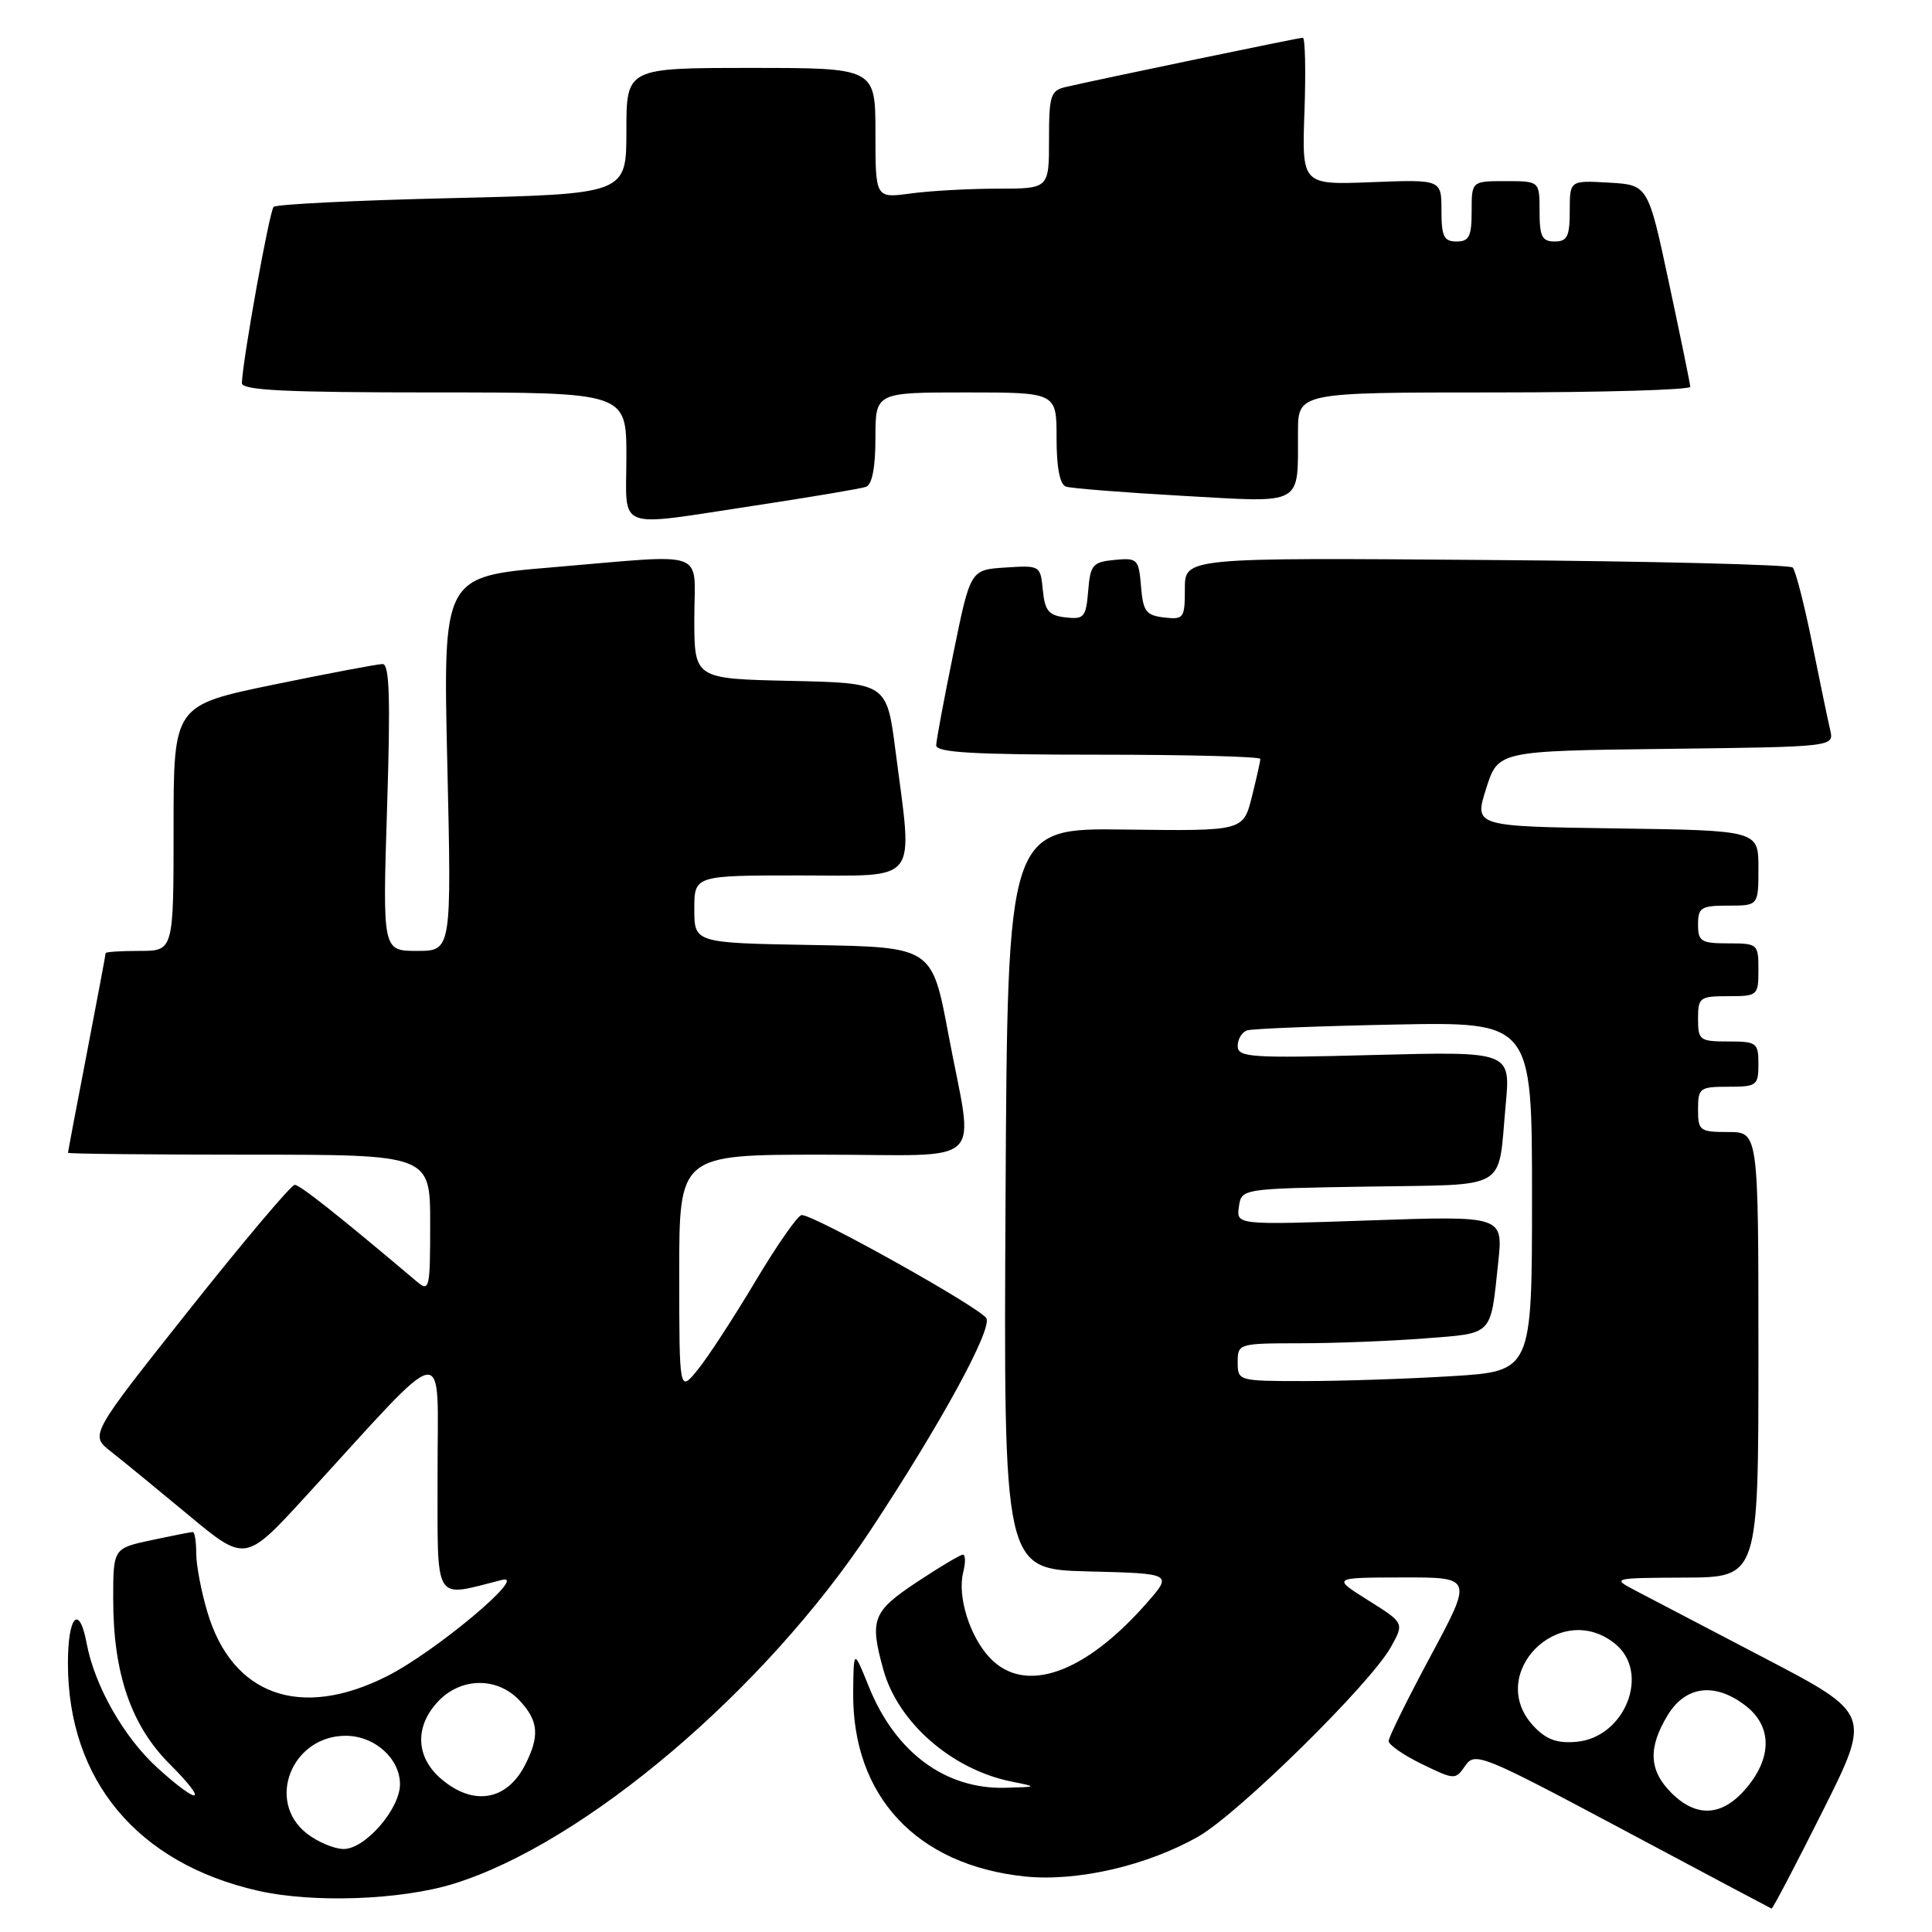 <?xml version="1.0" encoding="UTF-8" standalone="no"?>
<!DOCTYPE svg PUBLIC "-//W3C//DTD SVG 1.1//EN" "http://www.w3.org/Graphics/SVG/1.1/DTD/svg11.dtd" >
<svg xmlns="http://www.w3.org/2000/svg" xmlns:xlink="http://www.w3.org/1999/xlink" version="1.1" viewBox="0 0 256 256">
 <g >
 <path fill="currentColor"
d=" M 241.48 240.05 C 247.97 227.10 247.97 227.10 233.73 219.66 C 225.90 215.57 218.15 211.51 216.50 210.65 C 213.58 209.12 213.77 209.08 223.25 209.04 C 233.00 209.00 233.00 209.00 233.00 179.50 C 233.00 150.00 233.00 150.00 229.00 150.00 C 225.22 150.00 225.00 149.83 225.00 147.00 C 225.00 144.17 225.22 144.00 229.00 144.00 C 232.78 144.00 233.00 143.83 233.00 141.00 C 233.00 138.17 232.78 138.00 229.00 138.00 C 225.22 138.00 225.00 137.83 225.00 135.00 C 225.00 132.17 225.22 132.00 229.00 132.00 C 232.90 132.00 233.00 131.92 233.00 128.50 C 233.00 125.08 232.90 125.00 229.00 125.00 C 225.40 125.00 225.00 124.75 225.00 122.50 C 225.00 120.25 225.40 120.00 229.00 120.00 C 233.00 120.00 233.00 120.00 233.00 115.02 C 233.00 110.04 233.00 110.04 214.17 109.77 C 195.33 109.50 195.33 109.50 196.92 104.50 C 198.50 99.50 198.50 99.50 220.76 99.23 C 243.03 98.96 243.03 98.96 242.51 96.73 C 242.22 95.50 241.14 90.32 240.11 85.20 C 239.08 80.09 237.92 75.59 237.54 75.20 C 237.15 74.82 218.87 74.36 196.92 74.20 C 157.00 73.89 157.00 73.89 157.00 78.01 C 157.00 81.92 156.86 82.12 154.25 81.82 C 151.85 81.54 151.46 81.01 151.19 77.69 C 150.89 74.07 150.72 73.90 147.69 74.19 C 144.78 74.47 144.47 74.84 144.19 78.31 C 143.90 81.79 143.64 82.09 141.19 81.81 C 138.96 81.55 138.45 80.94 138.18 78.20 C 137.87 74.93 137.82 74.90 133.22 75.20 C 128.58 75.50 128.58 75.50 126.34 86.50 C 125.10 92.55 124.07 98.06 124.05 98.75 C 124.01 99.71 128.94 100.00 145.50 100.00 C 157.32 100.00 167.00 100.25 167.00 100.56 C 167.00 100.86 166.49 103.14 165.87 105.62 C 164.73 110.12 164.73 110.12 149.12 109.92 C 133.50 109.71 133.50 109.71 133.24 158.82 C 132.98 207.93 132.98 207.93 144.18 208.22 C 155.38 208.50 155.38 208.50 151.94 212.42 C 143.70 221.81 135.77 224.57 131.15 219.66 C 128.48 216.82 126.83 211.51 127.63 208.33 C 127.95 207.05 127.94 206.00 127.59 206.00 C 127.25 206.00 124.50 207.64 121.48 209.64 C 115.60 213.55 115.20 214.59 117.06 221.28 C 119.00 228.25 126.13 234.47 134.00 236.06 C 137.50 236.77 137.50 236.77 133.21 236.89 C 125.26 237.10 118.64 232.20 115.13 223.50 C 113.11 218.50 113.11 218.50 113.05 224.28 C 112.93 238.00 121.45 247.14 135.79 248.64 C 142.72 249.36 152.02 247.21 158.82 243.33 C 164.12 240.29 181.58 223.12 184.29 218.26 C 186.08 215.05 186.08 215.05 181.29 212.05 C 176.50 209.04 176.50 209.04 185.83 209.02 C 195.16 209.00 195.16 209.00 189.58 219.40 C 186.51 225.12 184.00 230.20 184.00 230.70 C 184.00 231.20 185.99 232.57 188.41 233.75 C 192.76 235.86 192.85 235.86 194.16 233.96 C 195.44 232.11 196.38 232.49 215.00 242.41 C 225.72 248.13 234.61 252.85 234.74 252.90 C 234.88 252.96 237.91 247.17 241.48 240.05 Z  M 60.10 249.61 C 77.44 244.25 101.34 223.97 115.38 202.72 C 124.58 188.78 131.36 176.39 130.72 174.71 C 130.24 173.47 107.97 161.00 106.23 161.00 C 105.73 161.00 102.98 164.94 100.11 169.75 C 97.24 174.56 93.80 179.85 92.45 181.50 C 90.01 184.50 90.01 184.50 90.00 168.75 C 90.00 153.00 90.00 153.00 109.00 153.00 C 131.17 153.00 129.04 155.04 125.66 137.00 C 123.50 125.50 123.50 125.50 107.75 125.22 C 92.00 124.95 92.00 124.95 92.00 120.47 C 92.00 116.00 92.00 116.00 106.00 116.00 C 122.02 116.00 120.97 117.37 118.66 99.50 C 117.50 90.50 117.50 90.50 104.75 90.22 C 92.00 89.94 92.00 89.94 92.00 81.97 C 92.00 72.62 94.21 73.41 73.10 75.18 C 58.70 76.39 58.70 76.39 59.27 101.20 C 59.84 126.00 59.84 126.00 55.26 126.00 C 50.69 126.00 50.69 126.00 51.29 107.00 C 51.75 92.55 51.61 88.00 50.70 87.99 C 50.04 87.99 43.54 89.22 36.25 90.72 C 23.00 93.46 23.00 93.46 23.00 109.73 C 23.00 126.00 23.00 126.00 18.50 126.00 C 16.02 126.00 14.00 126.13 14.00 126.29 C 14.00 126.45 12.88 132.42 11.51 139.54 C 10.13 146.67 9.01 152.61 9.01 152.75 C 9.00 152.89 19.80 153.00 33.00 153.00 C 57.00 153.00 57.00 153.00 57.00 162.15 C 57.00 170.77 56.90 171.22 55.25 169.83 C 44.87 161.06 39.75 157.00 39.05 157.00 C 38.59 157.00 32.29 164.46 25.06 173.57 C 11.91 190.14 11.91 190.14 14.66 192.31 C 16.18 193.50 20.81 197.29 24.96 200.74 C 32.50 207.01 32.50 207.01 40.50 198.28 C 59.87 177.13 57.95 177.45 57.98 195.33 C 58.00 212.78 57.32 211.66 66.50 209.35 C 70.16 208.42 57.69 218.88 51.27 222.11 C 39.82 227.89 30.75 224.65 27.48 213.61 C 26.66 210.87 26.00 207.37 26.00 205.82 C 26.00 204.27 25.80 203.00 25.55 203.00 C 25.30 203.00 22.83 203.49 20.05 204.08 C 15.00 205.17 15.00 205.17 15.00 211.90 C 15.00 221.73 17.36 228.62 22.48 233.74 C 27.70 238.96 26.54 239.39 20.93 234.31 C 16.44 230.26 12.54 223.42 11.47 217.70 C 10.50 212.50 9.00 214.12 9.00 220.38 C 9.00 235.88 18.20 246.90 34.17 250.53 C 41.45 252.19 53.10 251.77 60.10 249.61 Z  M 100.10 66.98 C 107.47 65.86 114.06 64.75 114.75 64.51 C 115.56 64.22 116.00 61.95 116.00 58.03 C 116.00 52.00 116.00 52.00 128.00 52.00 C 140.00 52.00 140.00 52.00 140.00 58.03 C 140.00 61.97 140.43 64.21 141.25 64.48 C 141.94 64.71 148.89 65.26 156.70 65.70 C 172.92 66.61 171.96 67.14 171.99 57.25 C 172.00 52.00 172.00 52.00 198.00 52.00 C 212.30 52.00 223.98 51.66 223.97 51.25 C 223.95 50.84 222.68 44.65 221.15 37.50 C 218.38 24.50 218.38 24.50 213.19 24.20 C 208.00 23.90 208.00 23.90 208.00 27.95 C 208.00 31.33 207.67 32.00 206.00 32.00 C 204.33 32.00 204.00 31.33 204.00 28.00 C 204.00 24.00 204.00 24.00 199.50 24.00 C 195.00 24.00 195.00 24.00 195.00 28.00 C 195.00 31.33 194.67 32.00 193.00 32.00 C 191.32 32.00 191.00 31.33 191.00 27.89 C 191.00 23.78 191.00 23.78 181.75 24.14 C 172.50 24.50 172.50 24.50 172.85 14.75 C 173.04 9.39 172.94 5.00 172.63 5.00 C 172.10 5.00 146.10 10.40 141.25 11.52 C 139.20 11.99 139.00 12.62 139.00 18.52 C 139.00 25.00 139.00 25.00 132.14 25.00 C 128.37 25.00 123.19 25.29 120.64 25.64 C 116.00 26.27 116.00 26.27 116.00 17.64 C 116.00 9.00 116.00 9.00 99.50 9.00 C 83.00 9.00 83.00 9.00 83.00 17.35 C 83.00 25.70 83.00 25.70 59.94 26.25 C 47.26 26.54 36.60 27.07 36.26 27.41 C 35.70 27.96 32.17 47.58 32.05 50.75 C 32.01 51.72 37.74 52.00 57.50 52.00 C 83.00 52.00 83.00 52.00 83.00 60.50 C 83.00 70.50 81.22 69.83 100.10 66.98 Z  M 221.45 237.55 C 218.49 234.58 218.35 231.58 220.99 227.25 C 223.37 223.34 227.32 222.89 231.37 226.07 C 234.80 228.77 234.82 232.88 231.41 236.92 C 228.24 240.69 224.81 240.91 221.45 237.55 Z  M 203.22 228.73 C 196.77 221.87 206.67 211.86 214.01 217.81 C 218.73 221.63 215.33 230.24 208.87 230.80 C 206.31 231.02 204.88 230.50 203.22 228.73 Z  M 164.00 180.50 C 164.00 178.04 164.12 178.00 172.25 177.99 C 176.79 177.99 184.20 177.70 188.73 177.35 C 197.96 176.63 197.47 177.13 198.52 167.30 C 199.18 161.10 199.18 161.10 181.50 161.71 C 163.82 162.32 163.82 162.32 164.16 159.91 C 164.50 157.50 164.50 157.50 181.19 157.23 C 200.21 156.91 198.44 157.96 199.51 146.41 C 200.17 139.32 200.17 139.32 182.09 139.79 C 165.69 140.23 164.00 140.11 164.00 138.60 C 164.00 137.69 164.56 136.76 165.25 136.53 C 165.94 136.31 174.71 135.96 184.75 135.76 C 203.00 135.40 203.00 135.40 203.00 158.55 C 203.00 181.70 203.00 181.70 192.34 182.35 C 186.48 182.71 177.71 183.00 172.84 183.00 C 164.08 183.00 164.00 182.98 164.00 180.50 Z  M 40.63 242.93 C 35.21 238.66 38.67 230.00 45.81 230.00 C 49.63 230.00 53.00 233.01 53.00 236.42 C 53.00 239.70 48.39 245.00 45.55 245.00 C 44.29 245.00 42.08 244.07 40.63 242.93 Z  M 58.43 235.69 C 55.08 232.81 54.93 228.77 58.05 225.45 C 61.07 222.24 65.88 222.18 68.83 225.31 C 71.38 228.03 71.54 230.05 69.54 233.93 C 67.10 238.63 62.67 239.34 58.43 235.69 Z "/>
</g>
</svg>